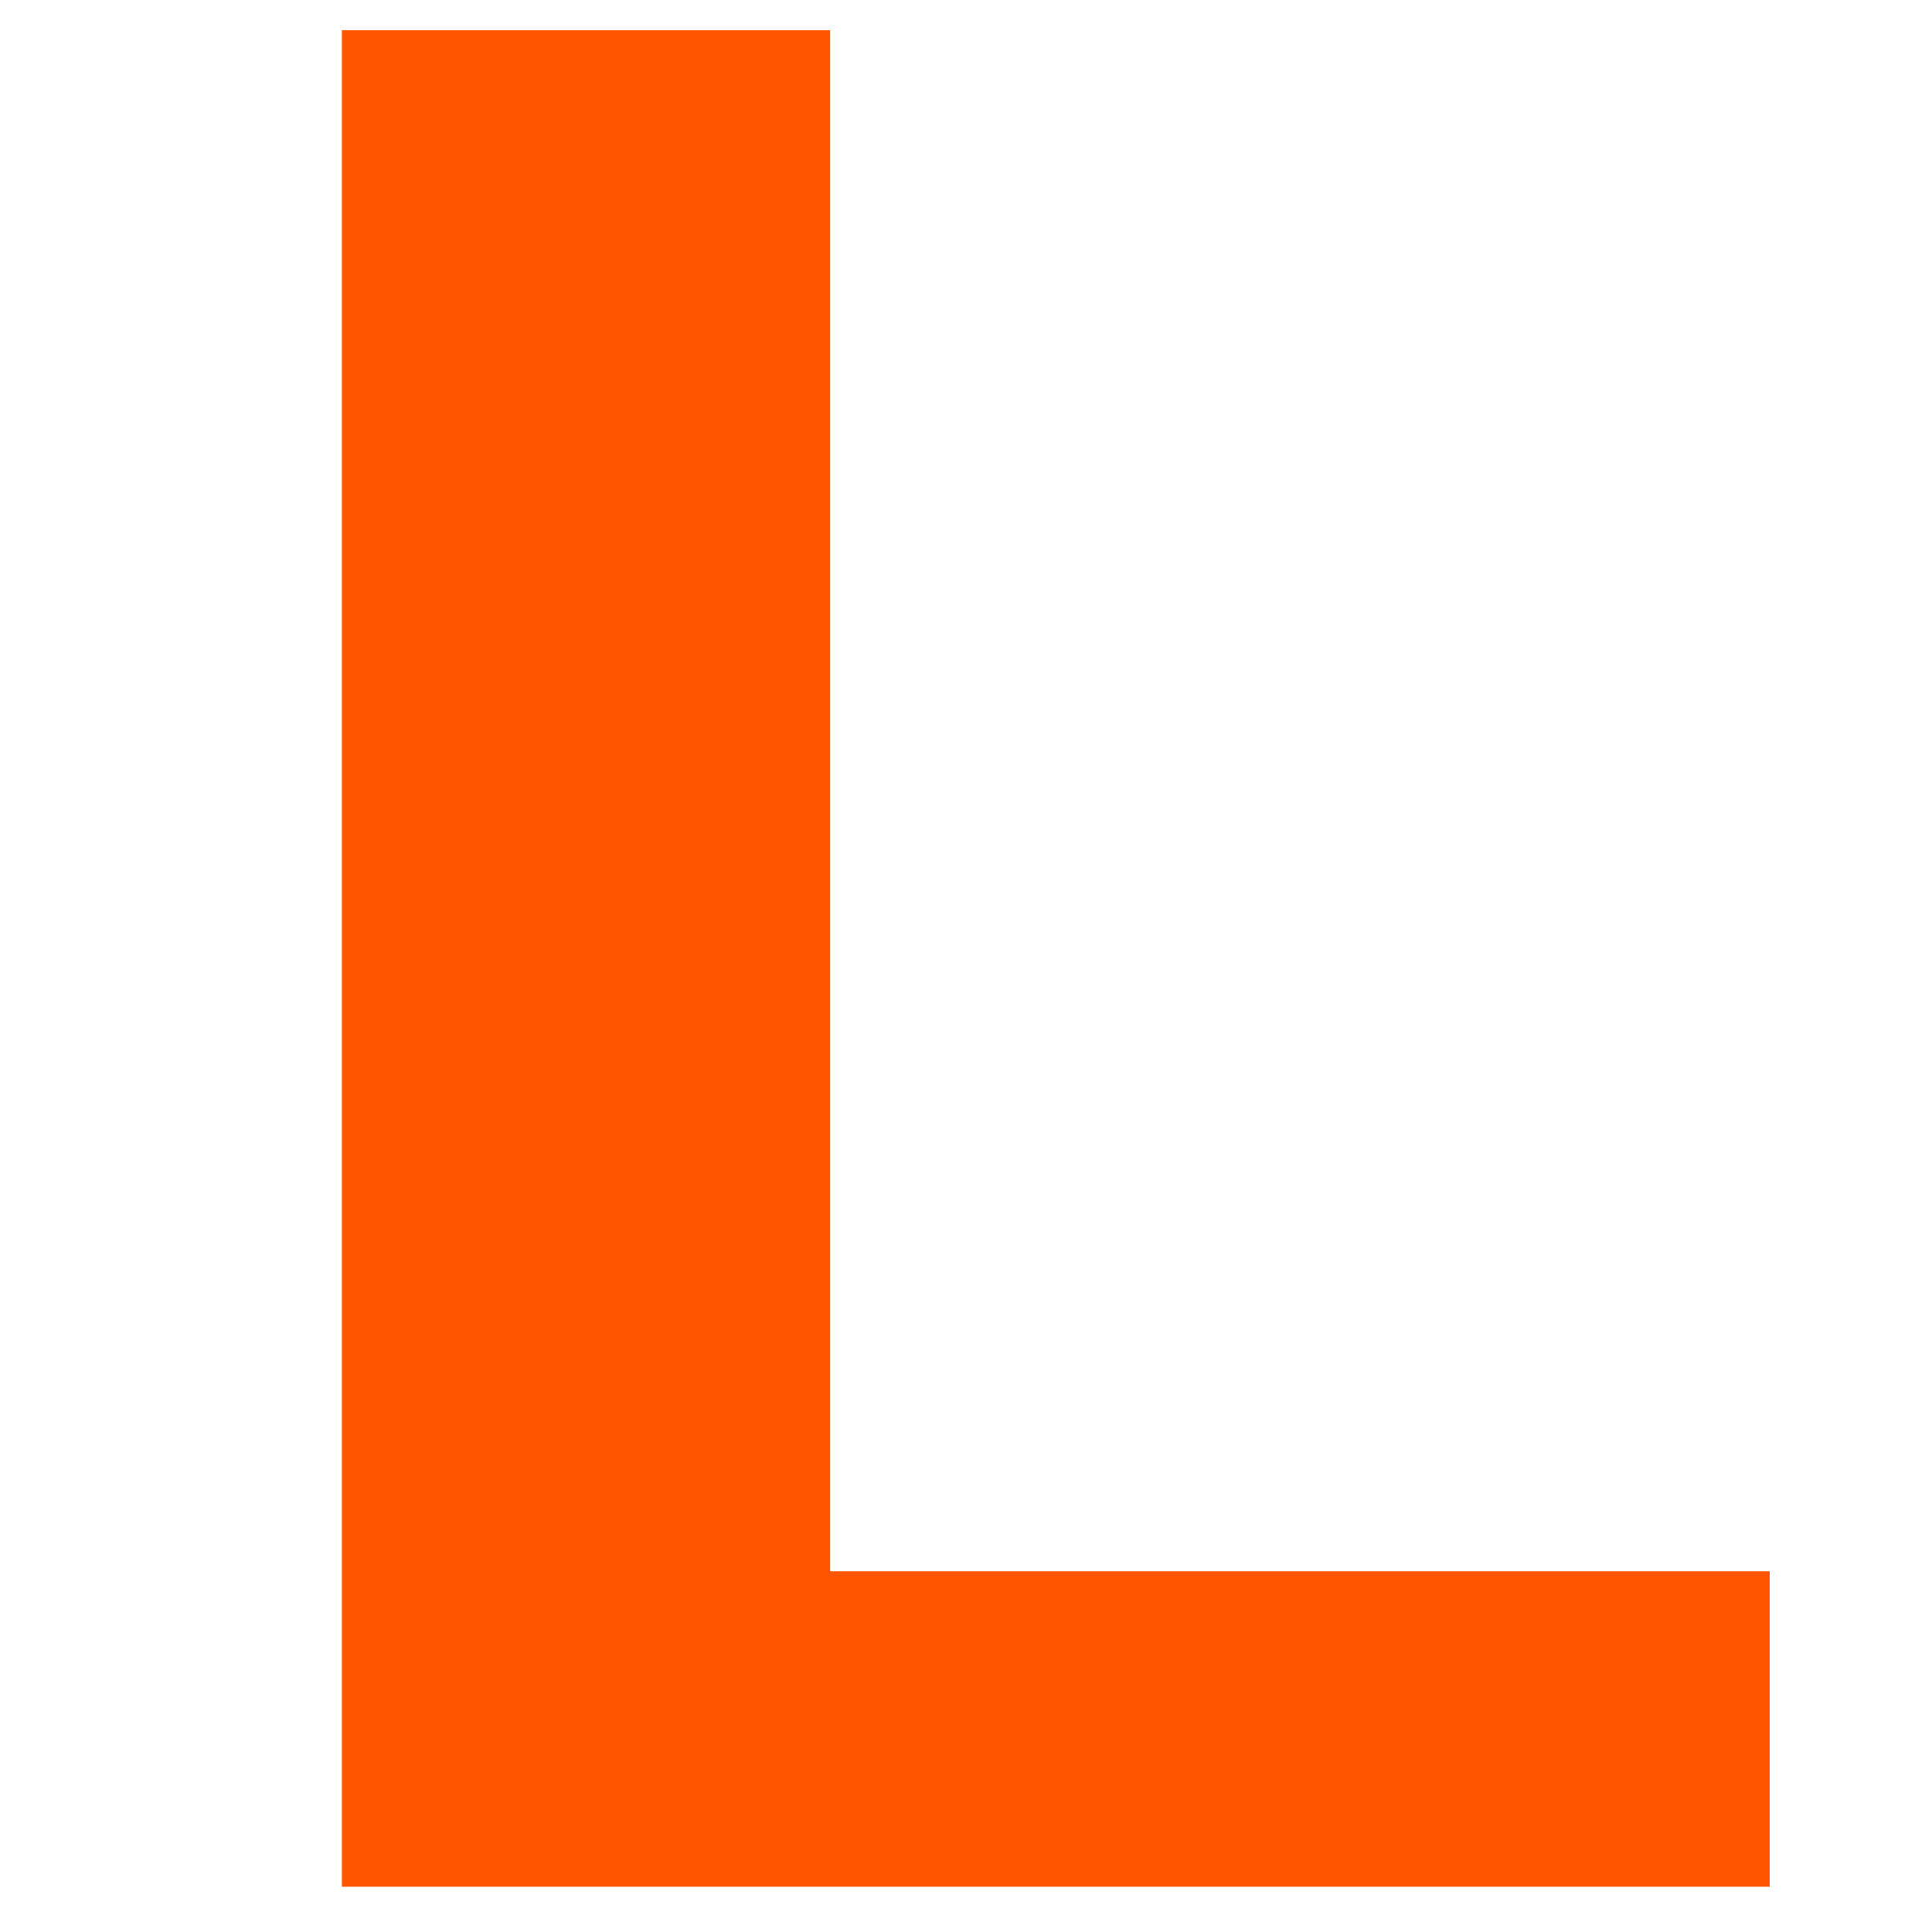 <?xml version="1.0" encoding="utf-8"?>
<!-- Generator: Adobe Illustrator 22.1.0, SVG Export Plug-In . SVG Version: 6.00 Build 0)  -->
<svg version="1.1" id="Layer_1" xmlns="http://www.w3.org/2000/svg" xmlns:xlink="http://www.w3.org/1999/xlink" x="0px" y="0px"
	 viewBox="0 0 256 256" style="enable-background:new 0 0 256 256;" xml:space="preserve">
<polygon style="fill:#FF5500;" points="219.9,208.2 110,208.2 110,4 95.3,4 59.9,4 45.3,4 45.3,250 59.9,250 219.9,250 234.5,250 
	234.5,208.2 "/>
</svg>
